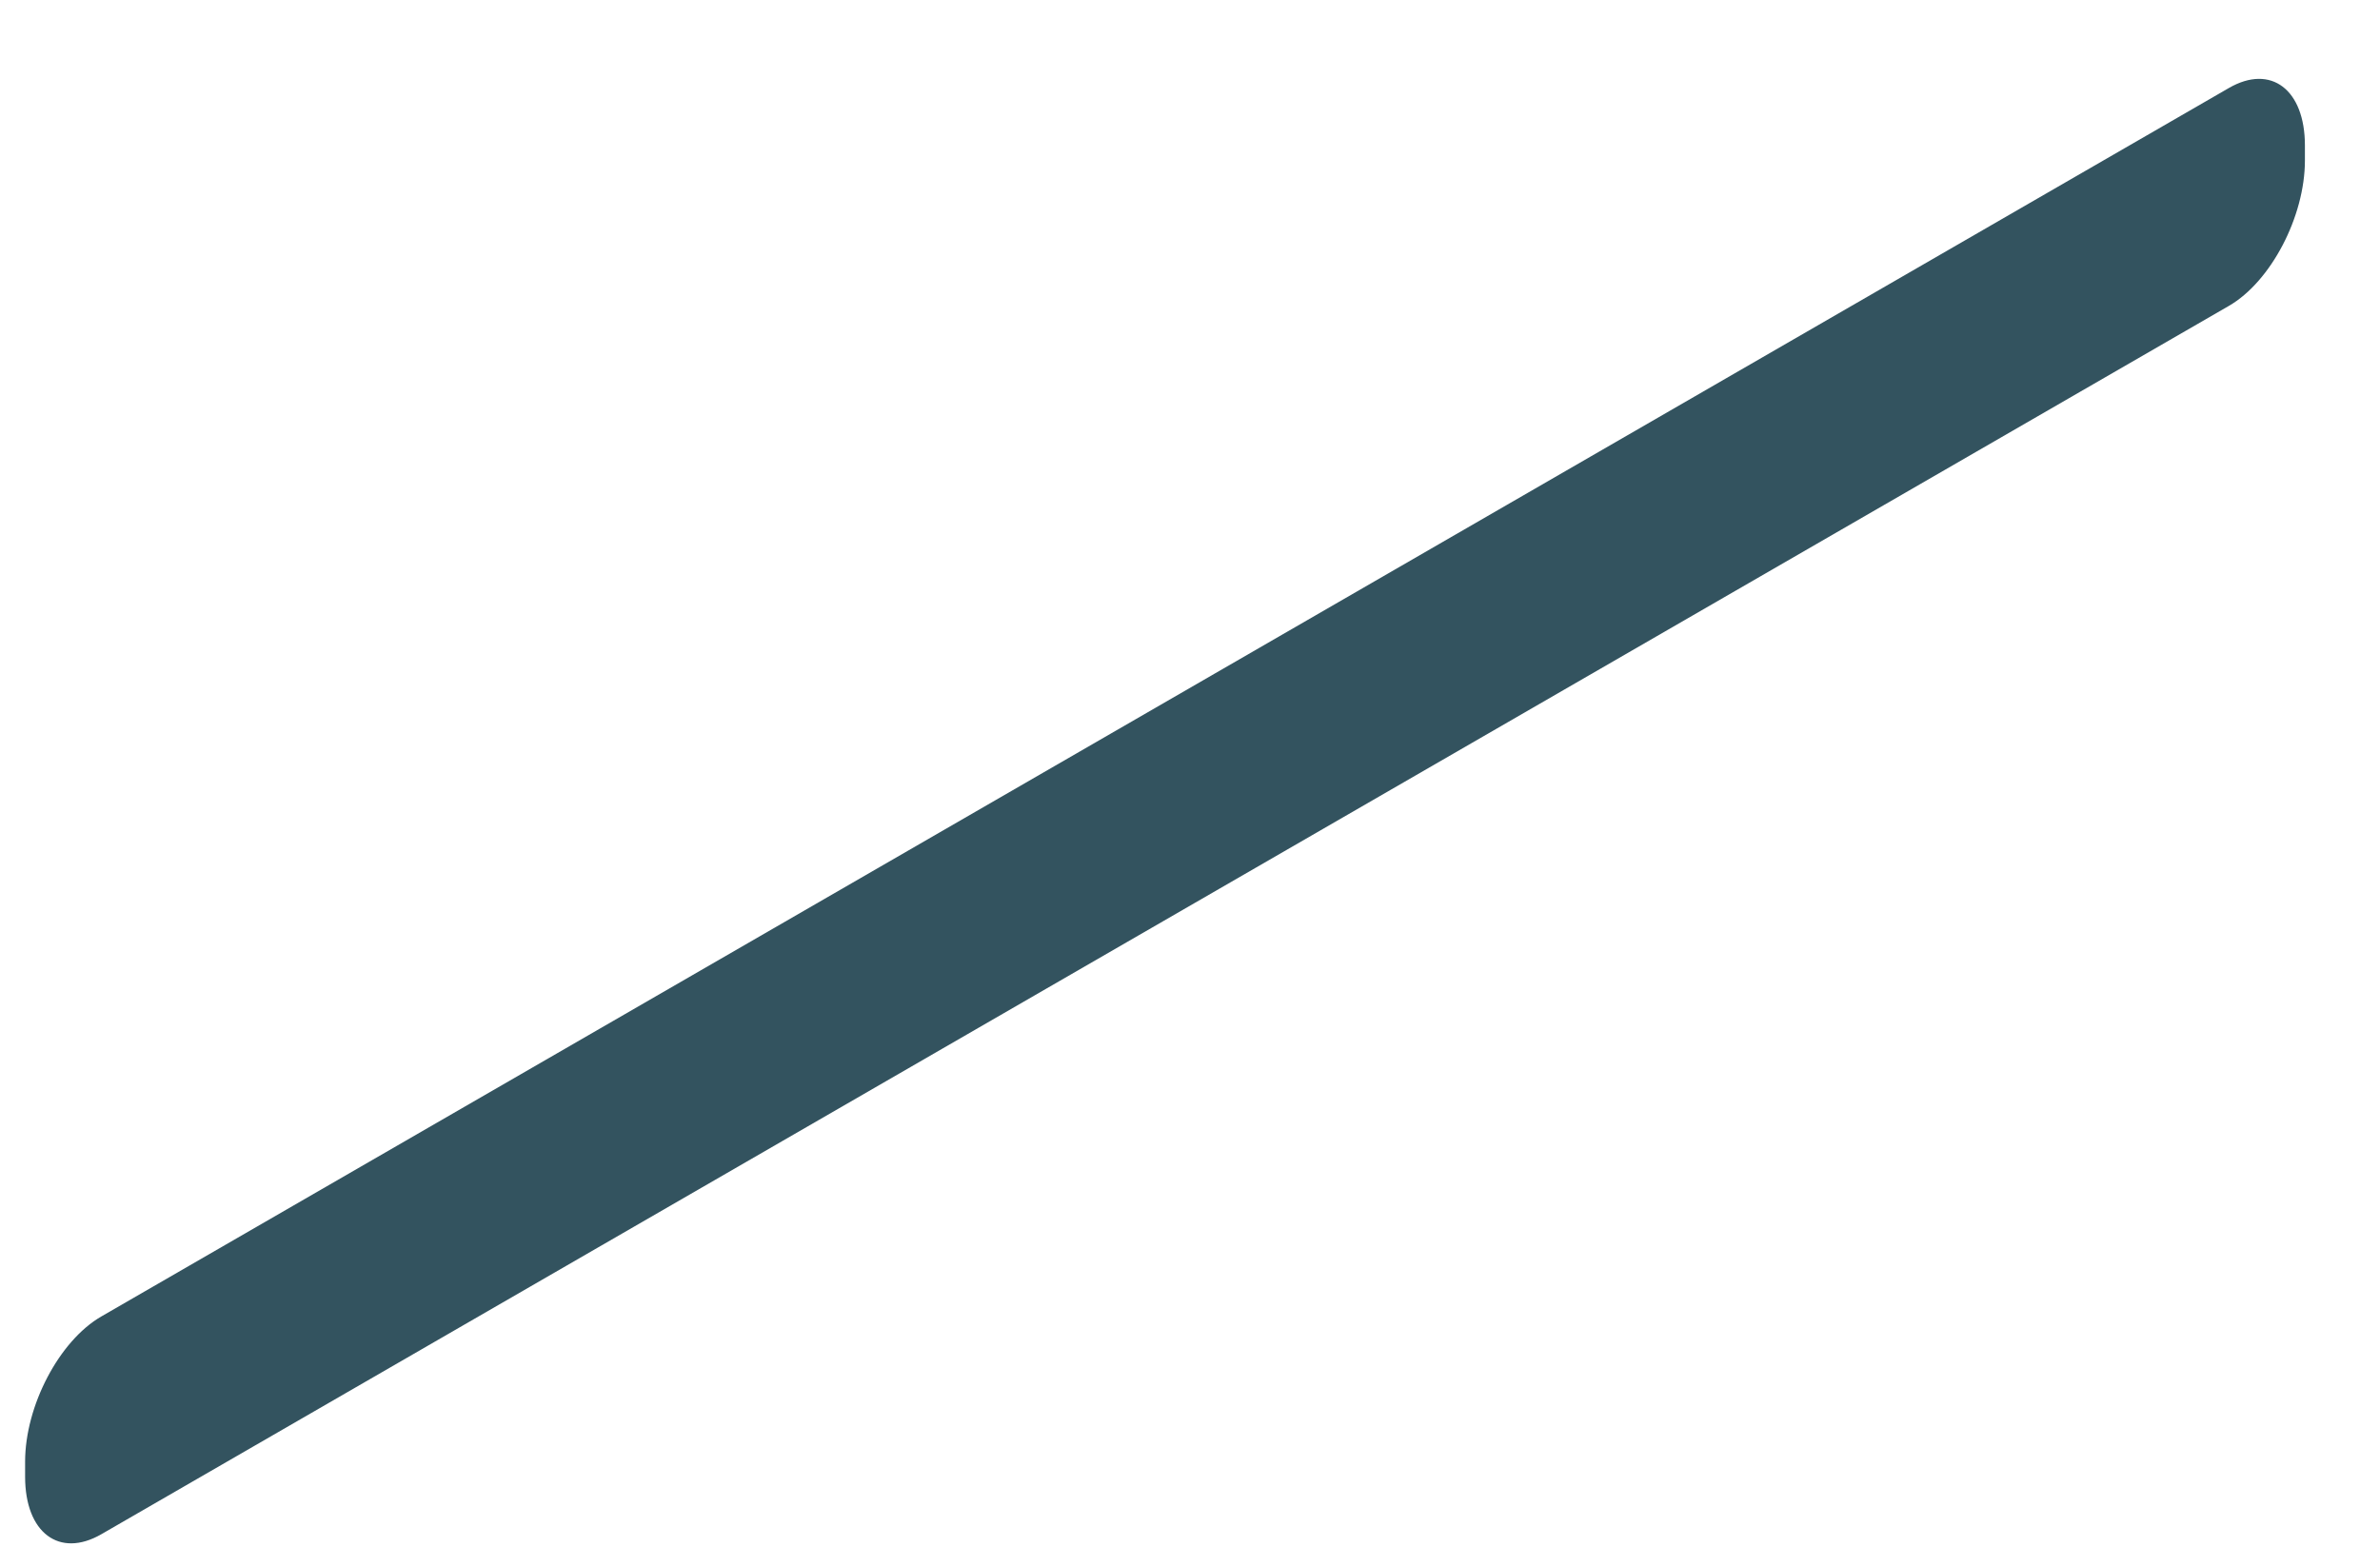<svg width="20" height="13" viewBox="0 0 20 13" fill="none" xmlns="http://www.w3.org/2000/svg">
<path d="M18.731 2.57L0.851 12.893C0.498 13.096 0.211 12.88 0.211 12.41V12.283C0.211 11.813 0.498 11.267 0.851 11.063L18.731 0.739C19.083 0.536 19.369 0.752 19.369 1.222V1.349C19.369 1.82 19.083 2.366 18.731 2.57Z" fill="#33535F"/>
</svg>
